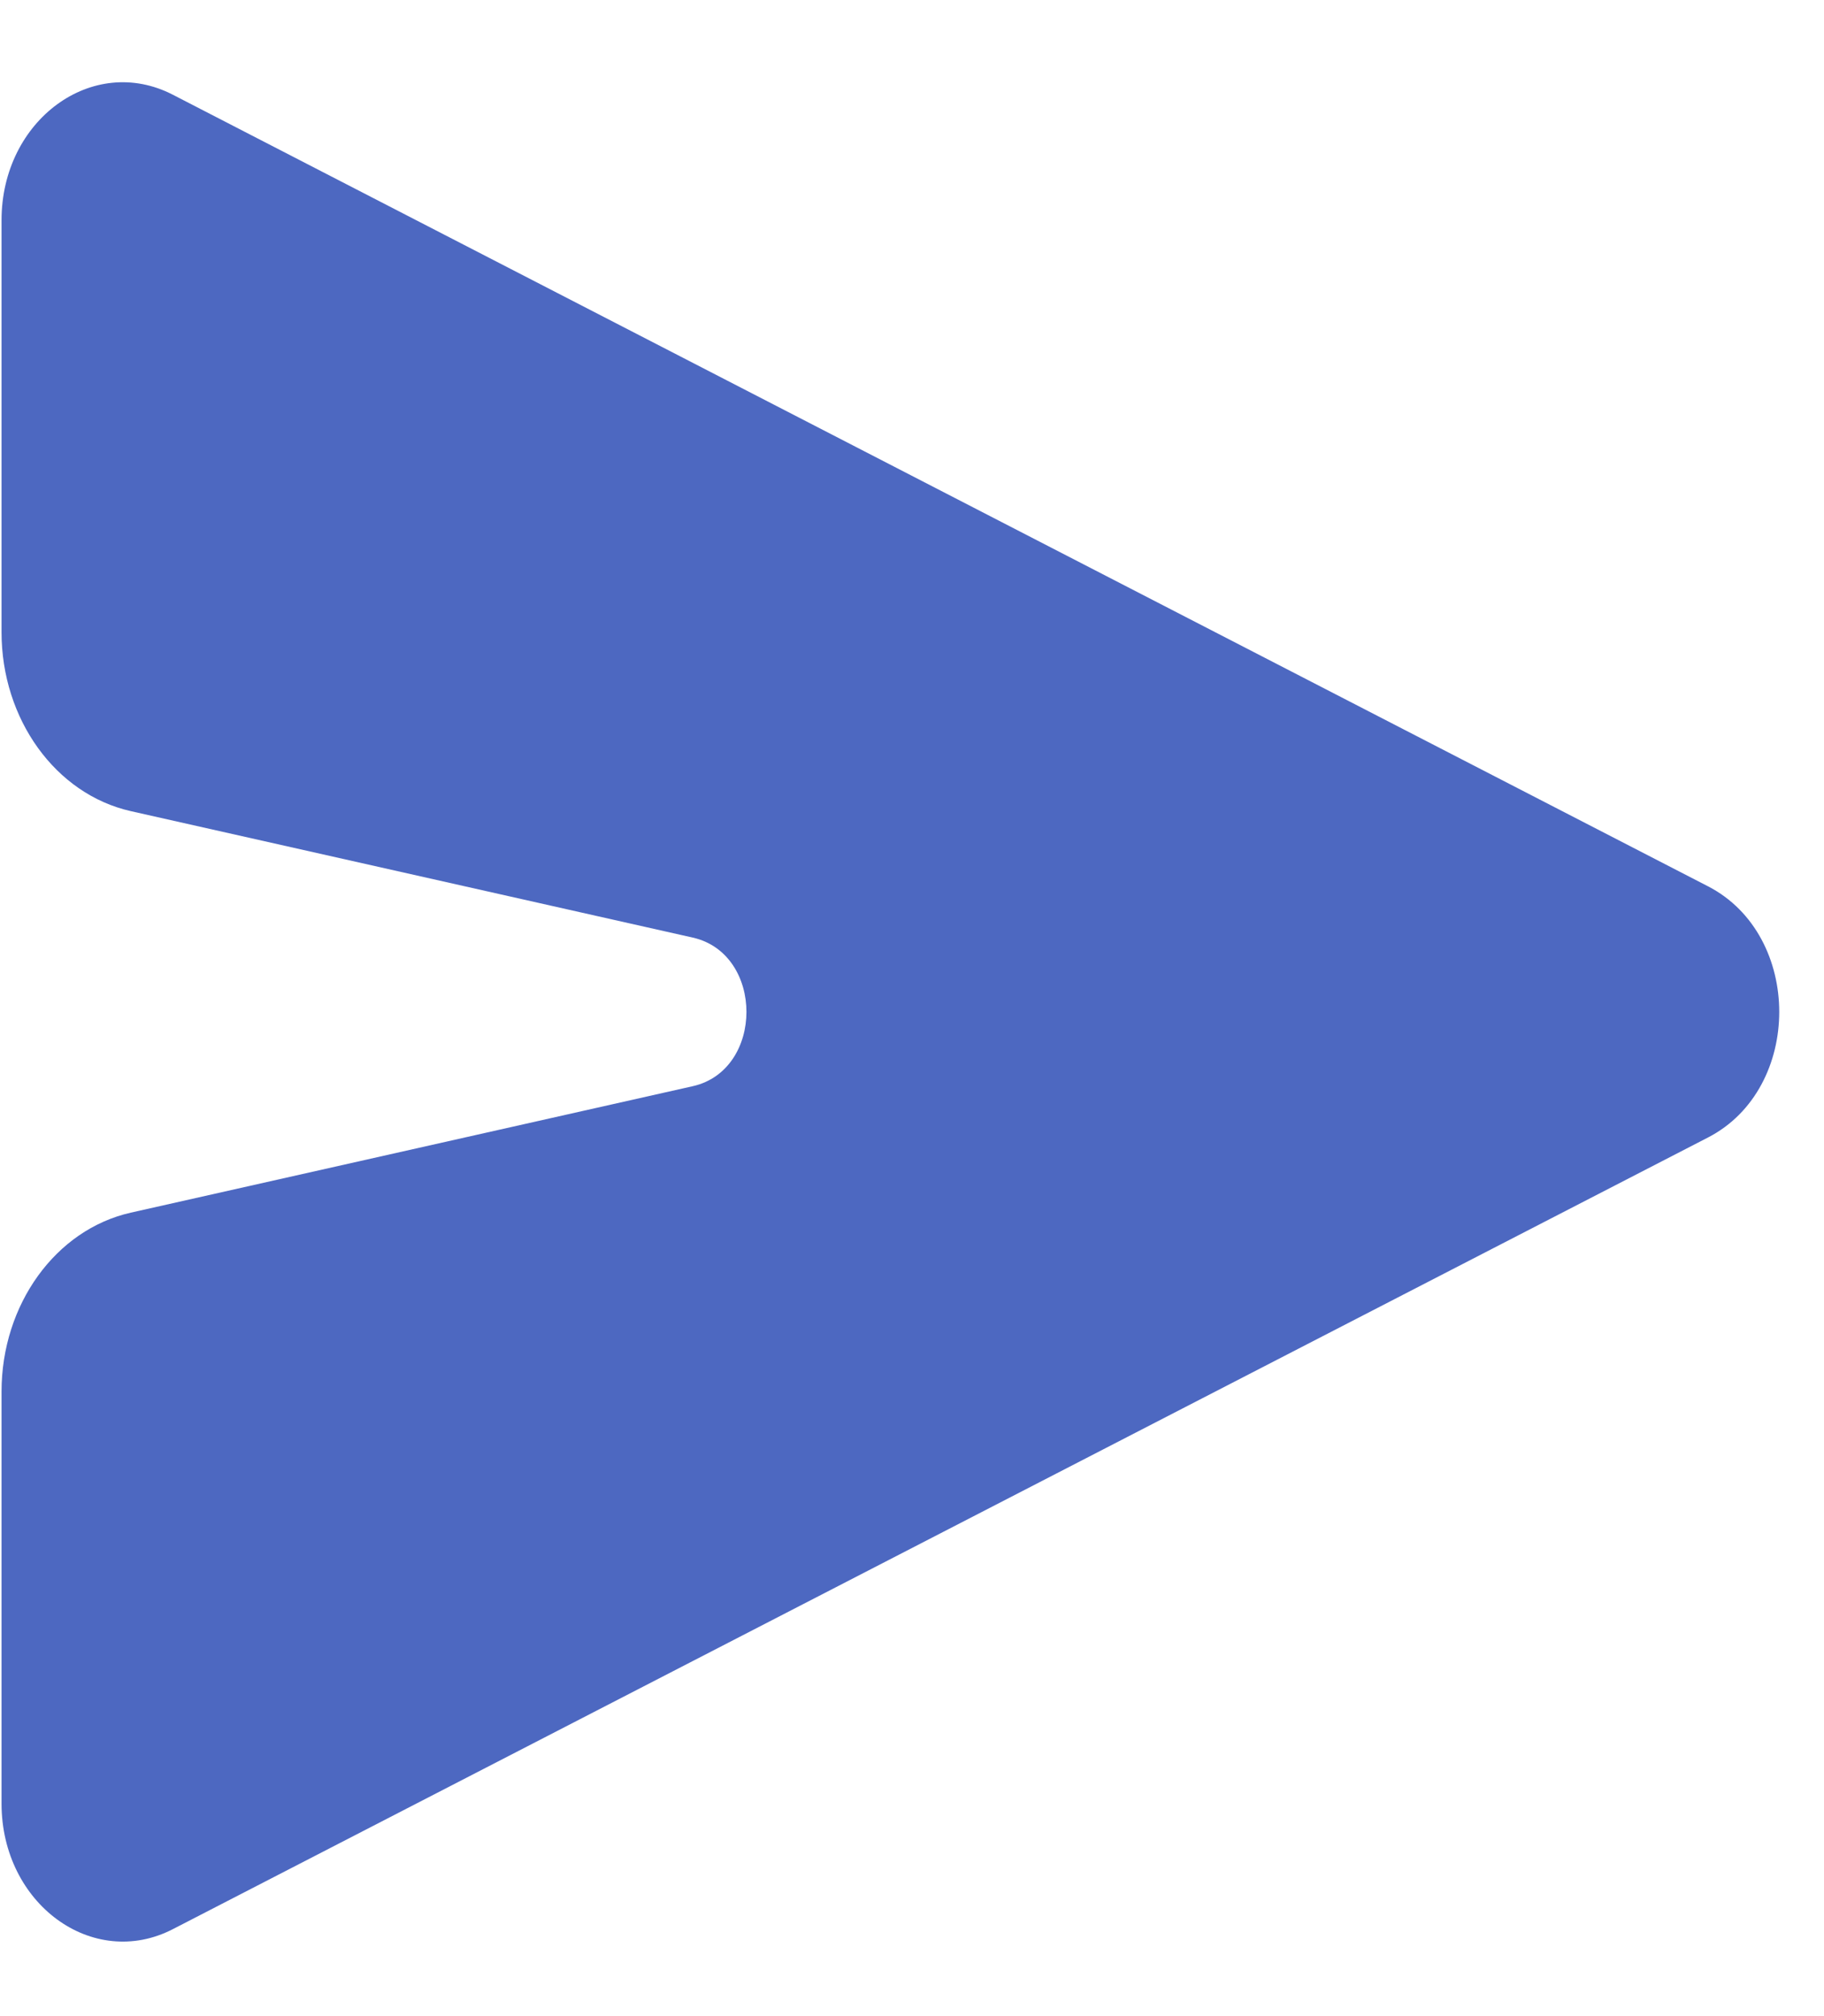 <svg width="19" height="21" viewBox="0 0 19 21" fill="none" xmlns="http://www.w3.org/2000/svg">
<path fill-rule="evenodd" clip-rule="evenodd" d="M17.792 9.232L1.801 0.987C0.965 0.555 0.016 1.25 0.016 2.294V6.585C0.016 7.492 0.58 8.273 1.363 8.449L7.216 9.766C7.962 9.934 7.962 11.146 7.216 11.314L1.363 12.631C0.58 12.807 0.016 13.588 0.016 14.495V18.786C0.016 19.83 0.965 20.525 1.801 20.094L17.792 11.848C18.781 11.338 18.781 9.742 17.792 9.232Z" fill="#4D68C1"/>
</svg>
